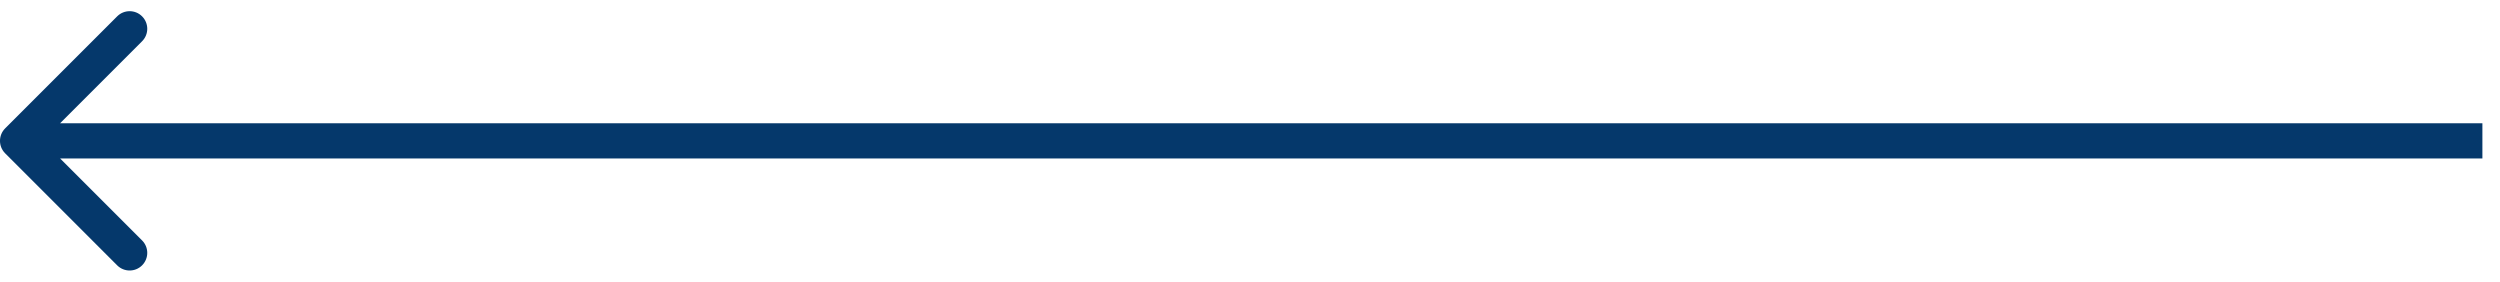 <?xml version="1.0" encoding="UTF-8" standalone="no"?><!-- Generator: Gravit.io --><svg xmlns="http://www.w3.org/2000/svg" xmlns:xlink="http://www.w3.org/1999/xlink" style="isolation:isolate" viewBox="0 0 71 8" width="71pt" height="8pt"><defs><clipPath id="_clipPath_RSOQGmj7tGOWw8Gl6gt8kXzE1NOdSmqh"><rect width="71" height="8"/></clipPath></defs><g clip-path="url(#_clipPath_RSOQGmj7tGOWw8Gl6gt8kXzE1NOdSmqh)"><path d=" M 0.146 3.646 C -0.049 3.842 -0.049 4.158 0.146 4.354 L 3.328 7.536 C 3.524 7.731 3.84 7.731 4.035 7.536 C 4.231 7.34 4.231 7.024 4.035 6.828 L 1.207 4 L 4.035 1.172 C 4.231 0.976 4.231 0.66 4.035 0.464 C 3.84 0.269 3.524 0.269 3.328 0.464 L 0.146 3.646 Z  M 70.5 3.5 L 0.5 3.5 L 0.5 4.5 L 70.5 4.5 L 70.5 3.5 Z " fill="#05386b"/></g></svg>